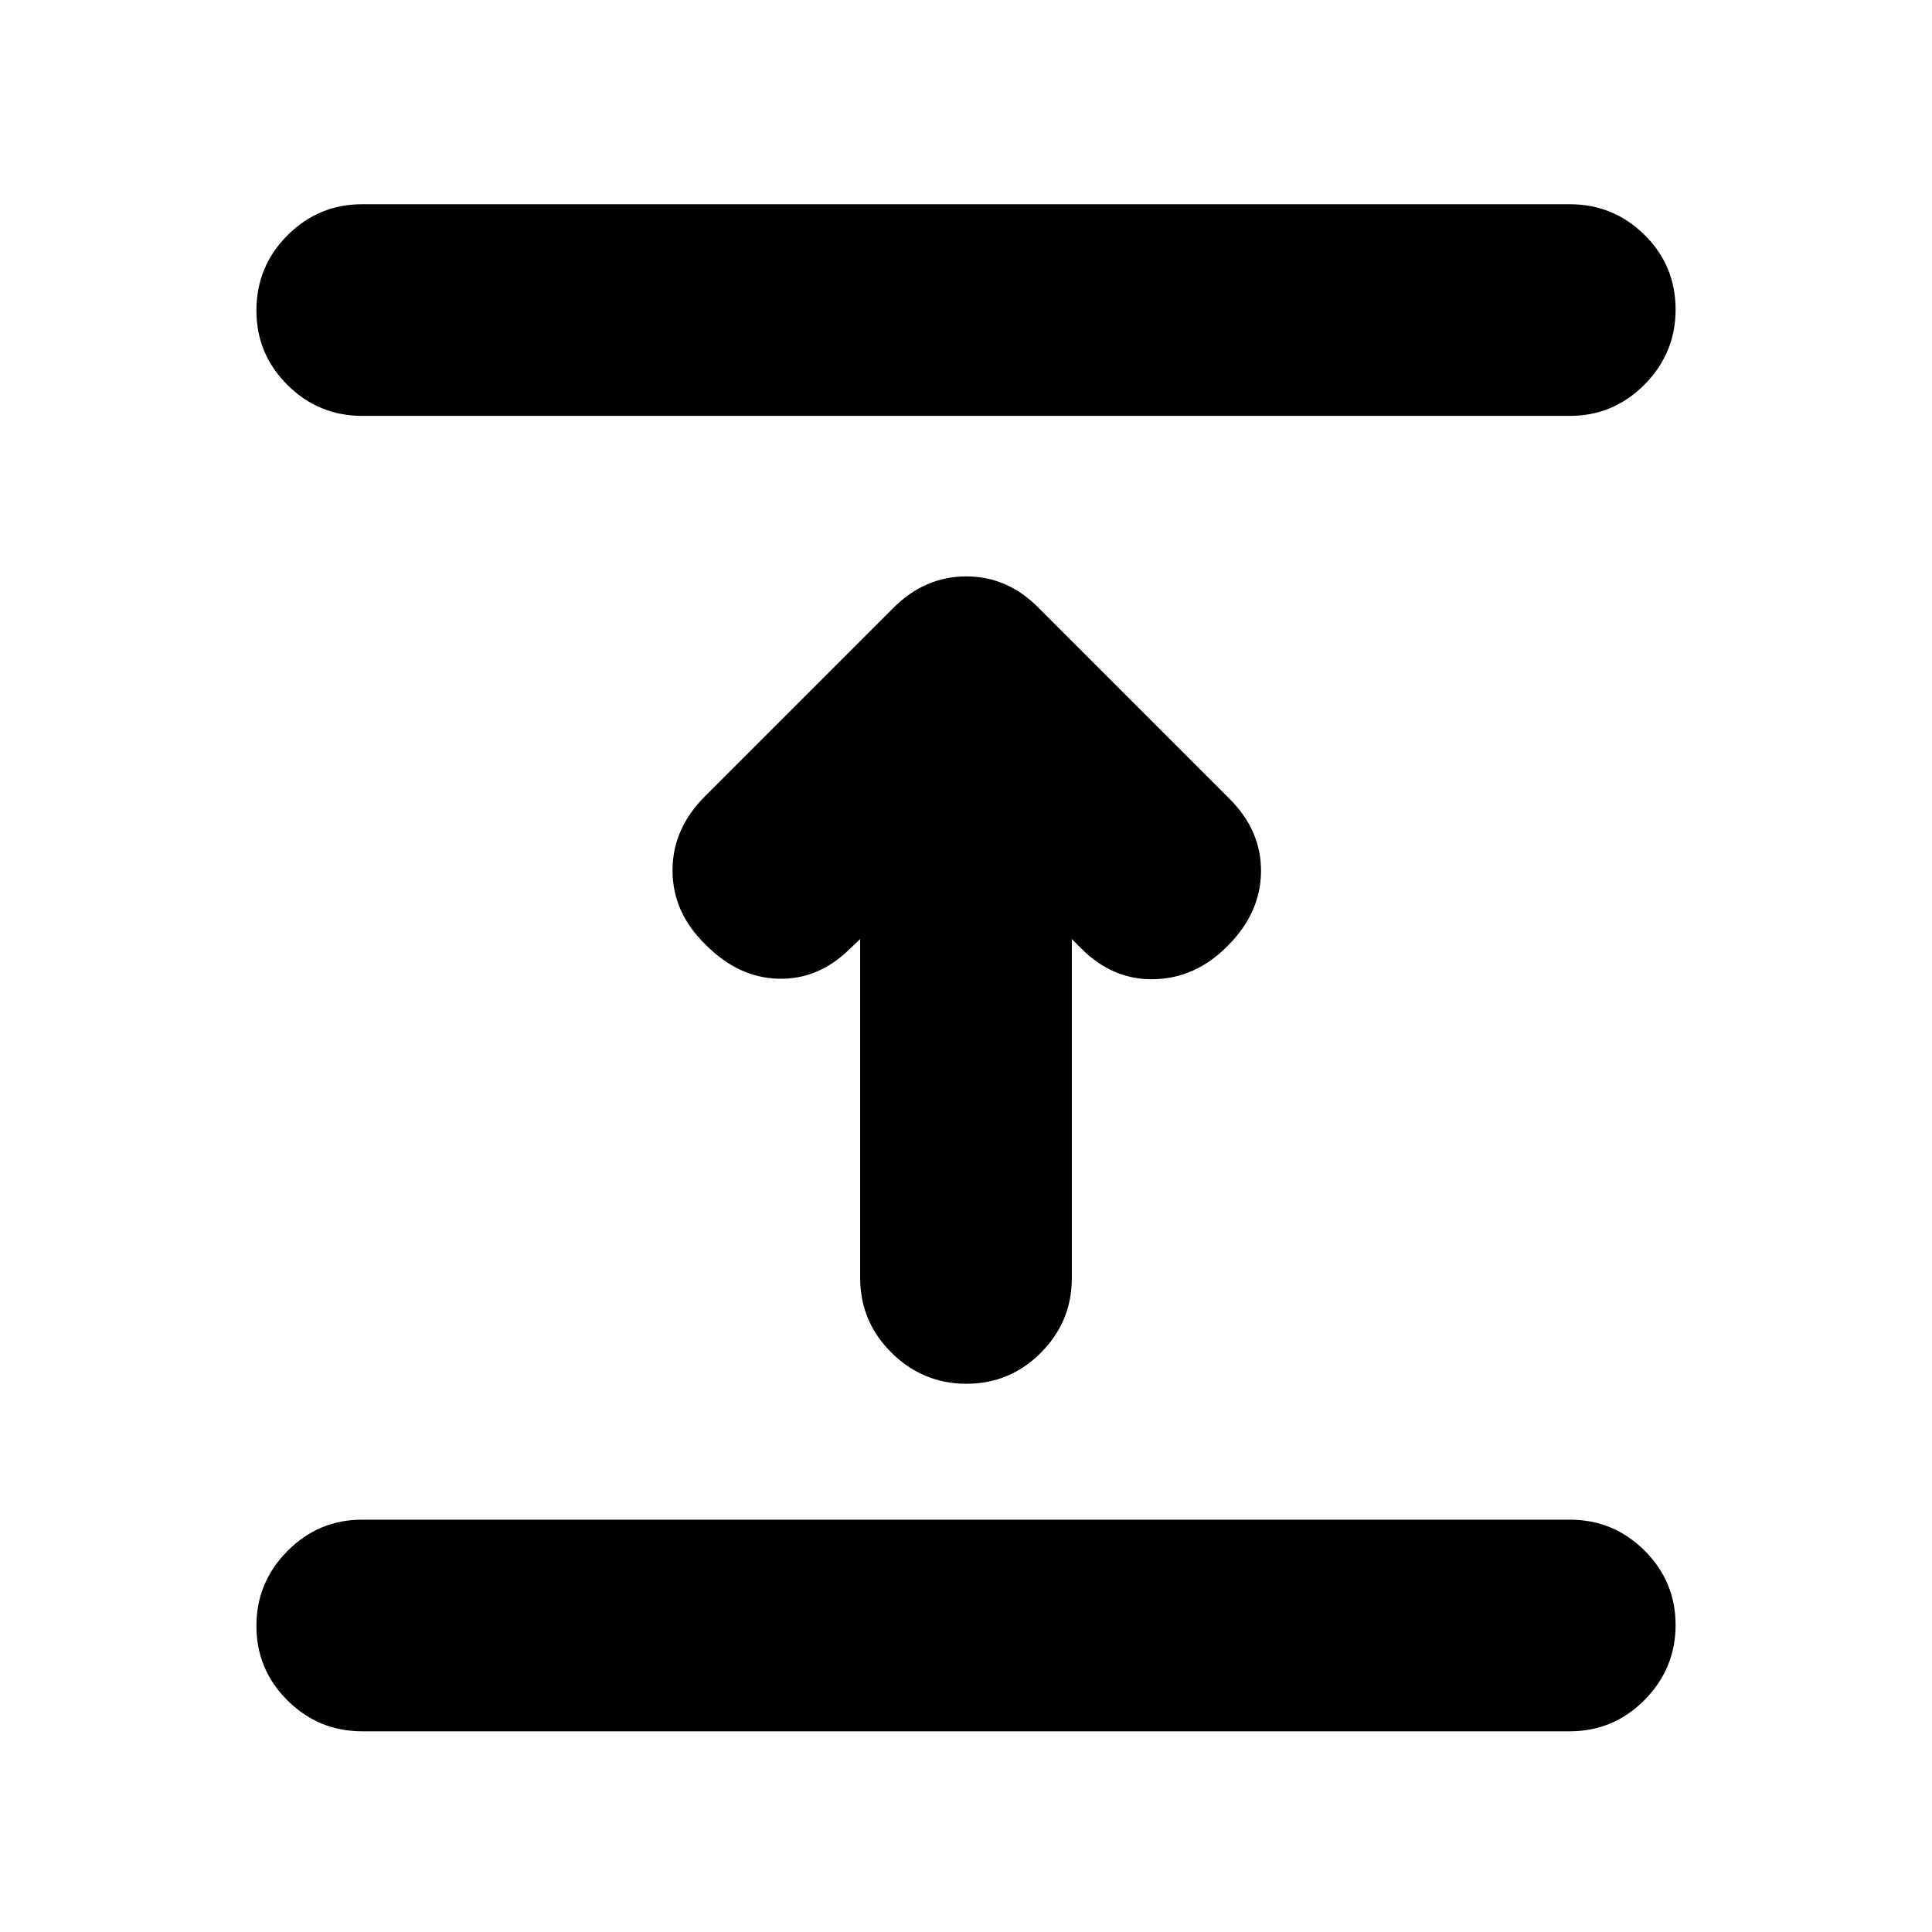 <svg xmlns="http://www.w3.org/2000/svg" height="20" viewBox="0 -960 960 960" width="20"><path d="M780-99.72H180q-21.73 0-37.16-15.36-15.43-15.37-15.43-37.01 0-21.65 15.43-37.23 15.43-15.57 37.16-15.57h600q21.73 0 37.16 15.36 15.43 15.37 15.43 37.02 0 21.64-15.43 37.22Q801.73-99.72 780-99.72ZM427.41-493.39l-4.74 4.5q-15.71 15.72-35.79 15.22t-36.27-16.94q-16.44-15.96-16.44-36.89t16.44-37.13l93-93q15.72-15.96 36.57-15.96 20.86 0 36.45 16.2l94 94q16.2 15.96 15.96 36.63-.24 20.67-16.92 37.11-15.71 15.72-36.17 16.22-20.46.5-36.17-15.22l-4.74-4.74V-325q0 21.73-15.37 37.16-15.36 15.43-37.01 15.43-21.64 0-37.22-15.43-15.58-15.43-15.58-37.16v-168.39ZM780-753.35H180q-21.73 0-37.16-15.36-15.43-15.37-15.43-37.01 0-21.89 15.43-37.35 15.43-15.45 37.16-15.45h600q21.73 0 37.16 15.24 15.43 15.25 15.43 37.13 0 21.65-15.43 37.23-15.43 15.57-37.16 15.57Z"/></svg>